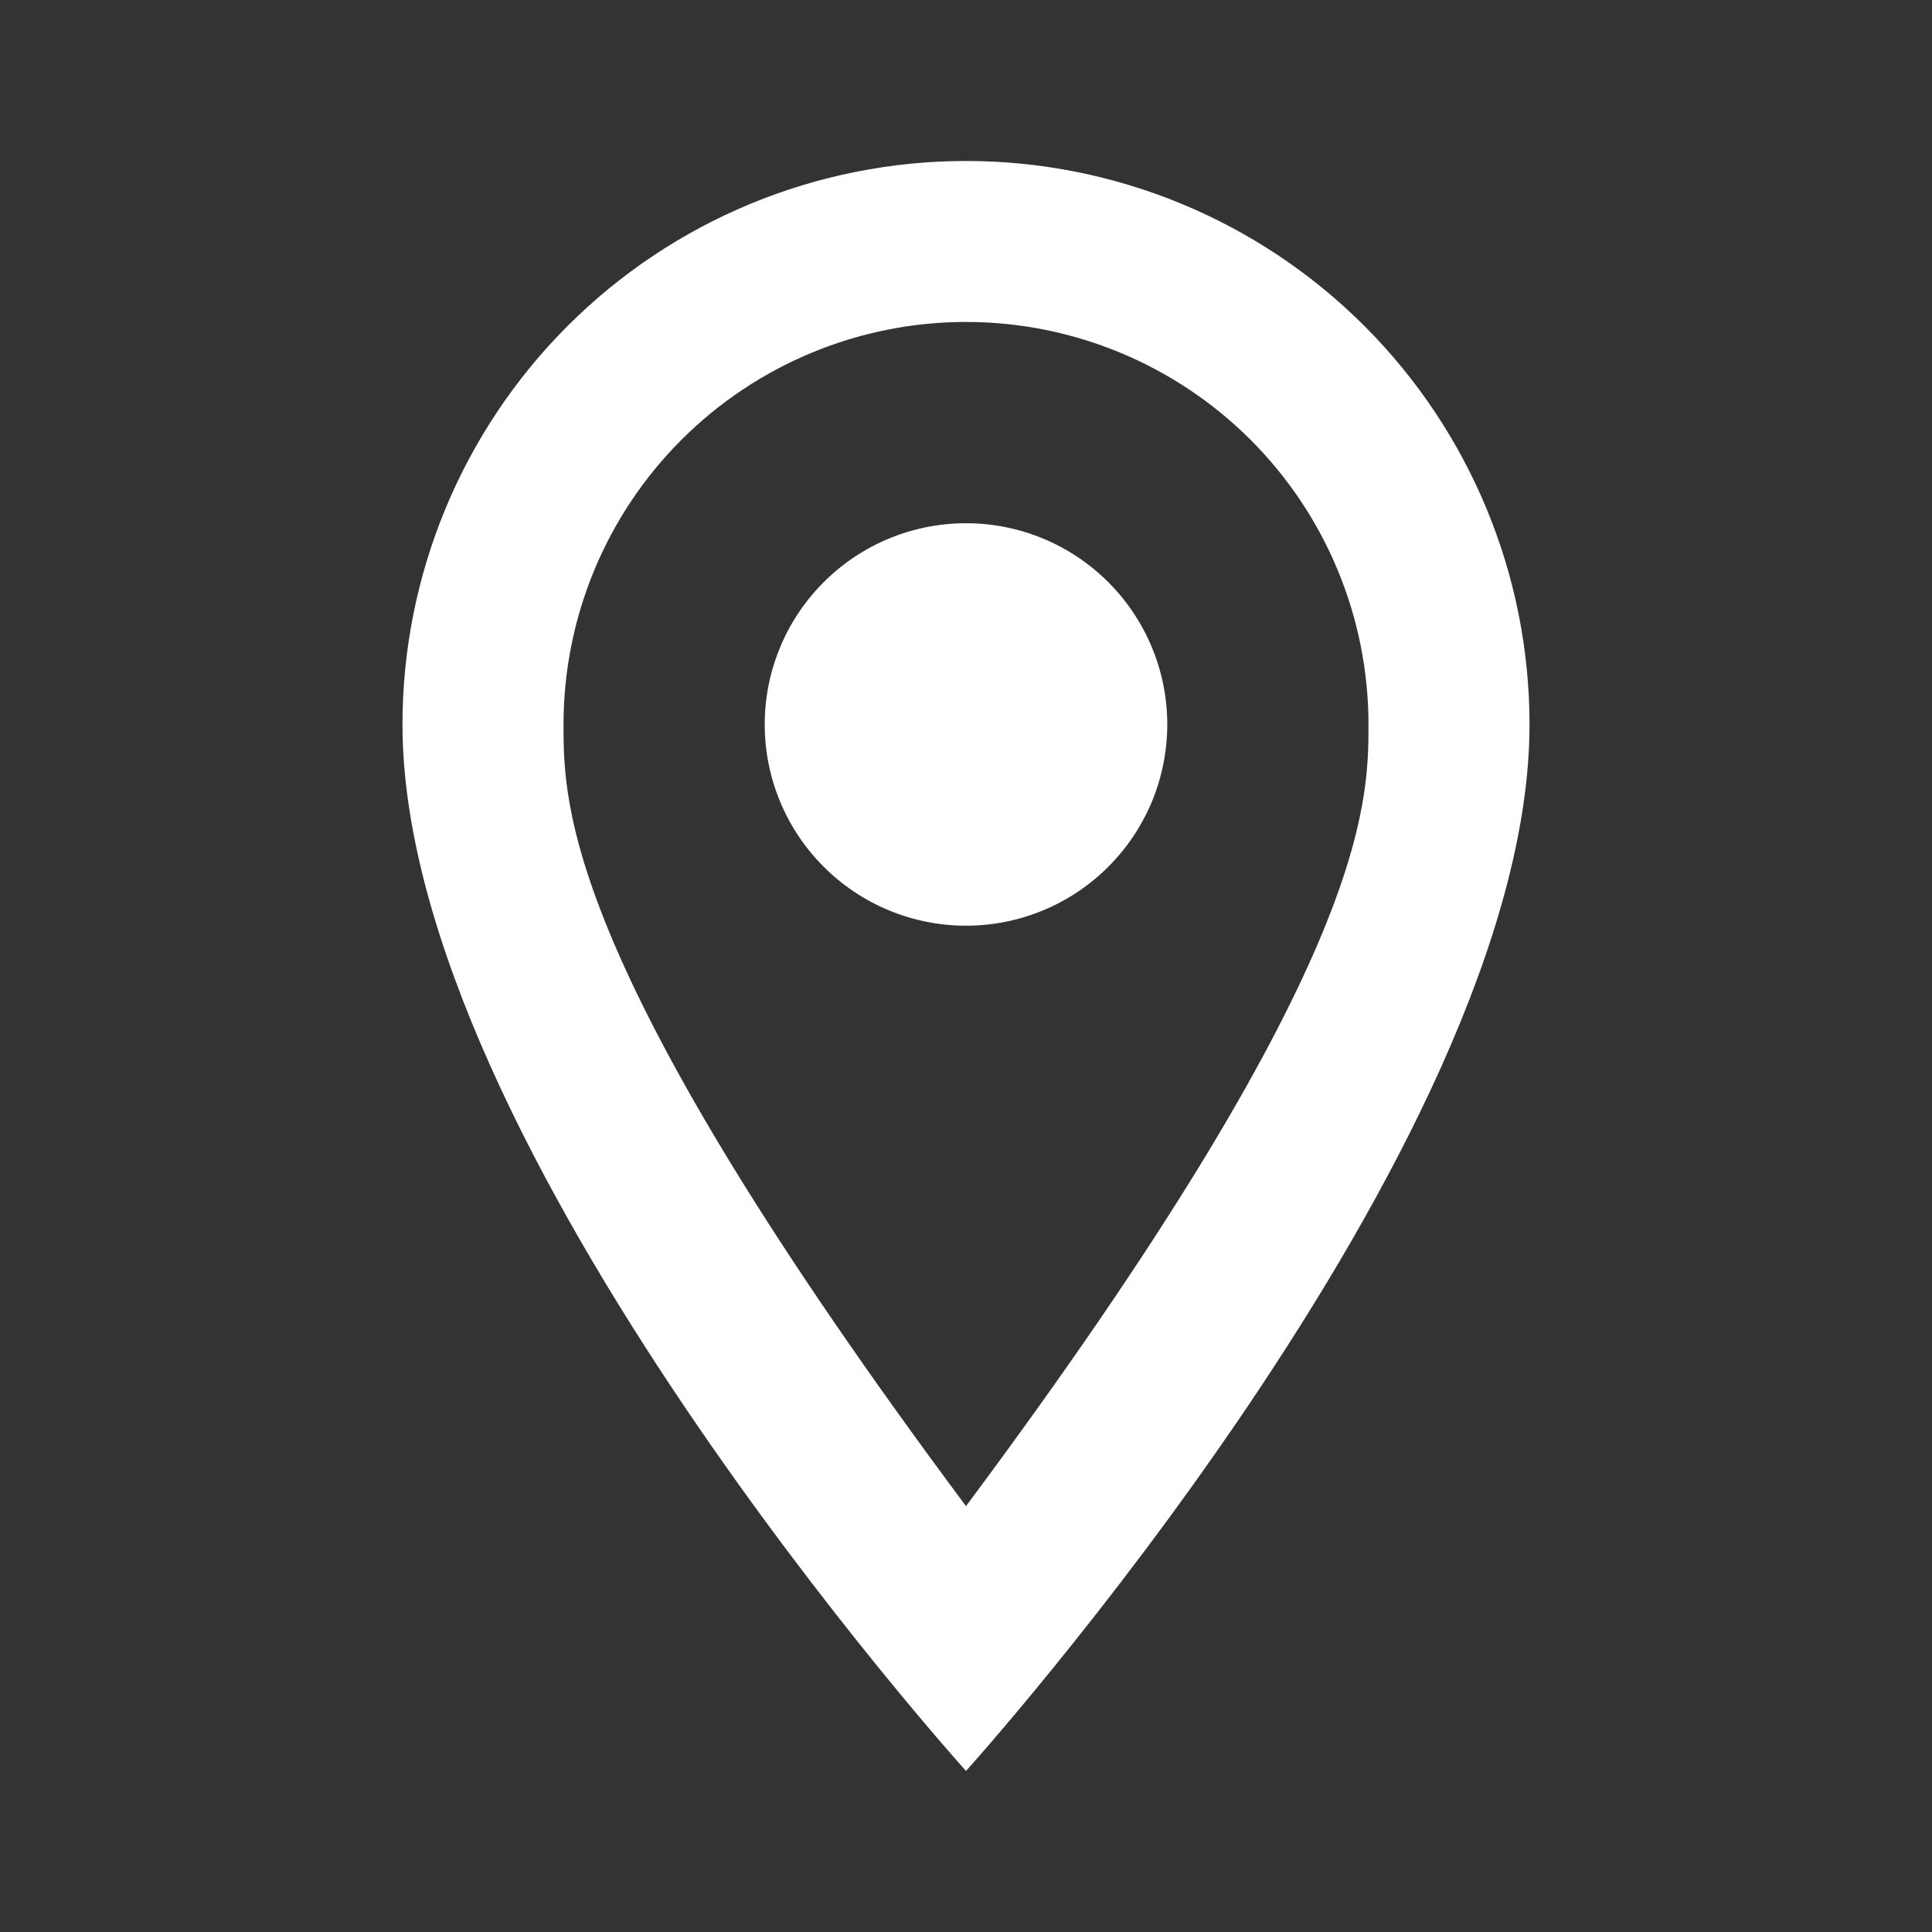 <svg width="28" height="28" viewBox="0 0 28 28" fill="none" xmlns="http://www.w3.org/2000/svg">
<rect x="0" y="0" width="28" height="28" fill="#333333" stroke="none"/>
<g id="mdi:address-marker-outline">
<path id="Vector" d="M14 7.583C14.774 7.583 15.515 7.89 16.062 8.437C16.609 8.984 16.917 9.726 16.917 10.5C16.917 10.883 16.841 11.262 16.695 11.616C16.548 11.97 16.333 12.291 16.062 12.562C15.791 12.833 15.47 13.048 15.116 13.194C14.762 13.341 14.383 13.416 14 13.416C13.226 13.416 12.485 13.109 11.938 12.562C11.39 12.015 11.083 11.273 11.083 10.5C11.083 9.726 11.39 8.984 11.938 8.437C12.485 7.89 13.226 7.583 14 7.583ZM14 2.333C16.166 2.333 18.243 3.193 19.775 4.725C21.306 6.257 22.167 8.334 22.167 10.5C22.167 16.625 14 25.666 14 25.666C14 25.666 5.833 16.625 5.833 10.5C5.833 8.334 6.694 6.257 8.225 4.725C9.757 3.193 11.834 2.333 14 2.333ZM14 4.666C12.453 4.666 10.969 5.281 9.875 6.375C8.781 7.469 8.167 8.953 8.167 10.5C8.167 11.666 8.167 14 14 21.828C19.833 14 19.833 11.666 19.833 10.5C19.833 8.953 19.219 7.469 18.125 6.375C17.031 5.281 15.547 4.666 14 4.666Z" fill="white"/>
</g>
</svg>
